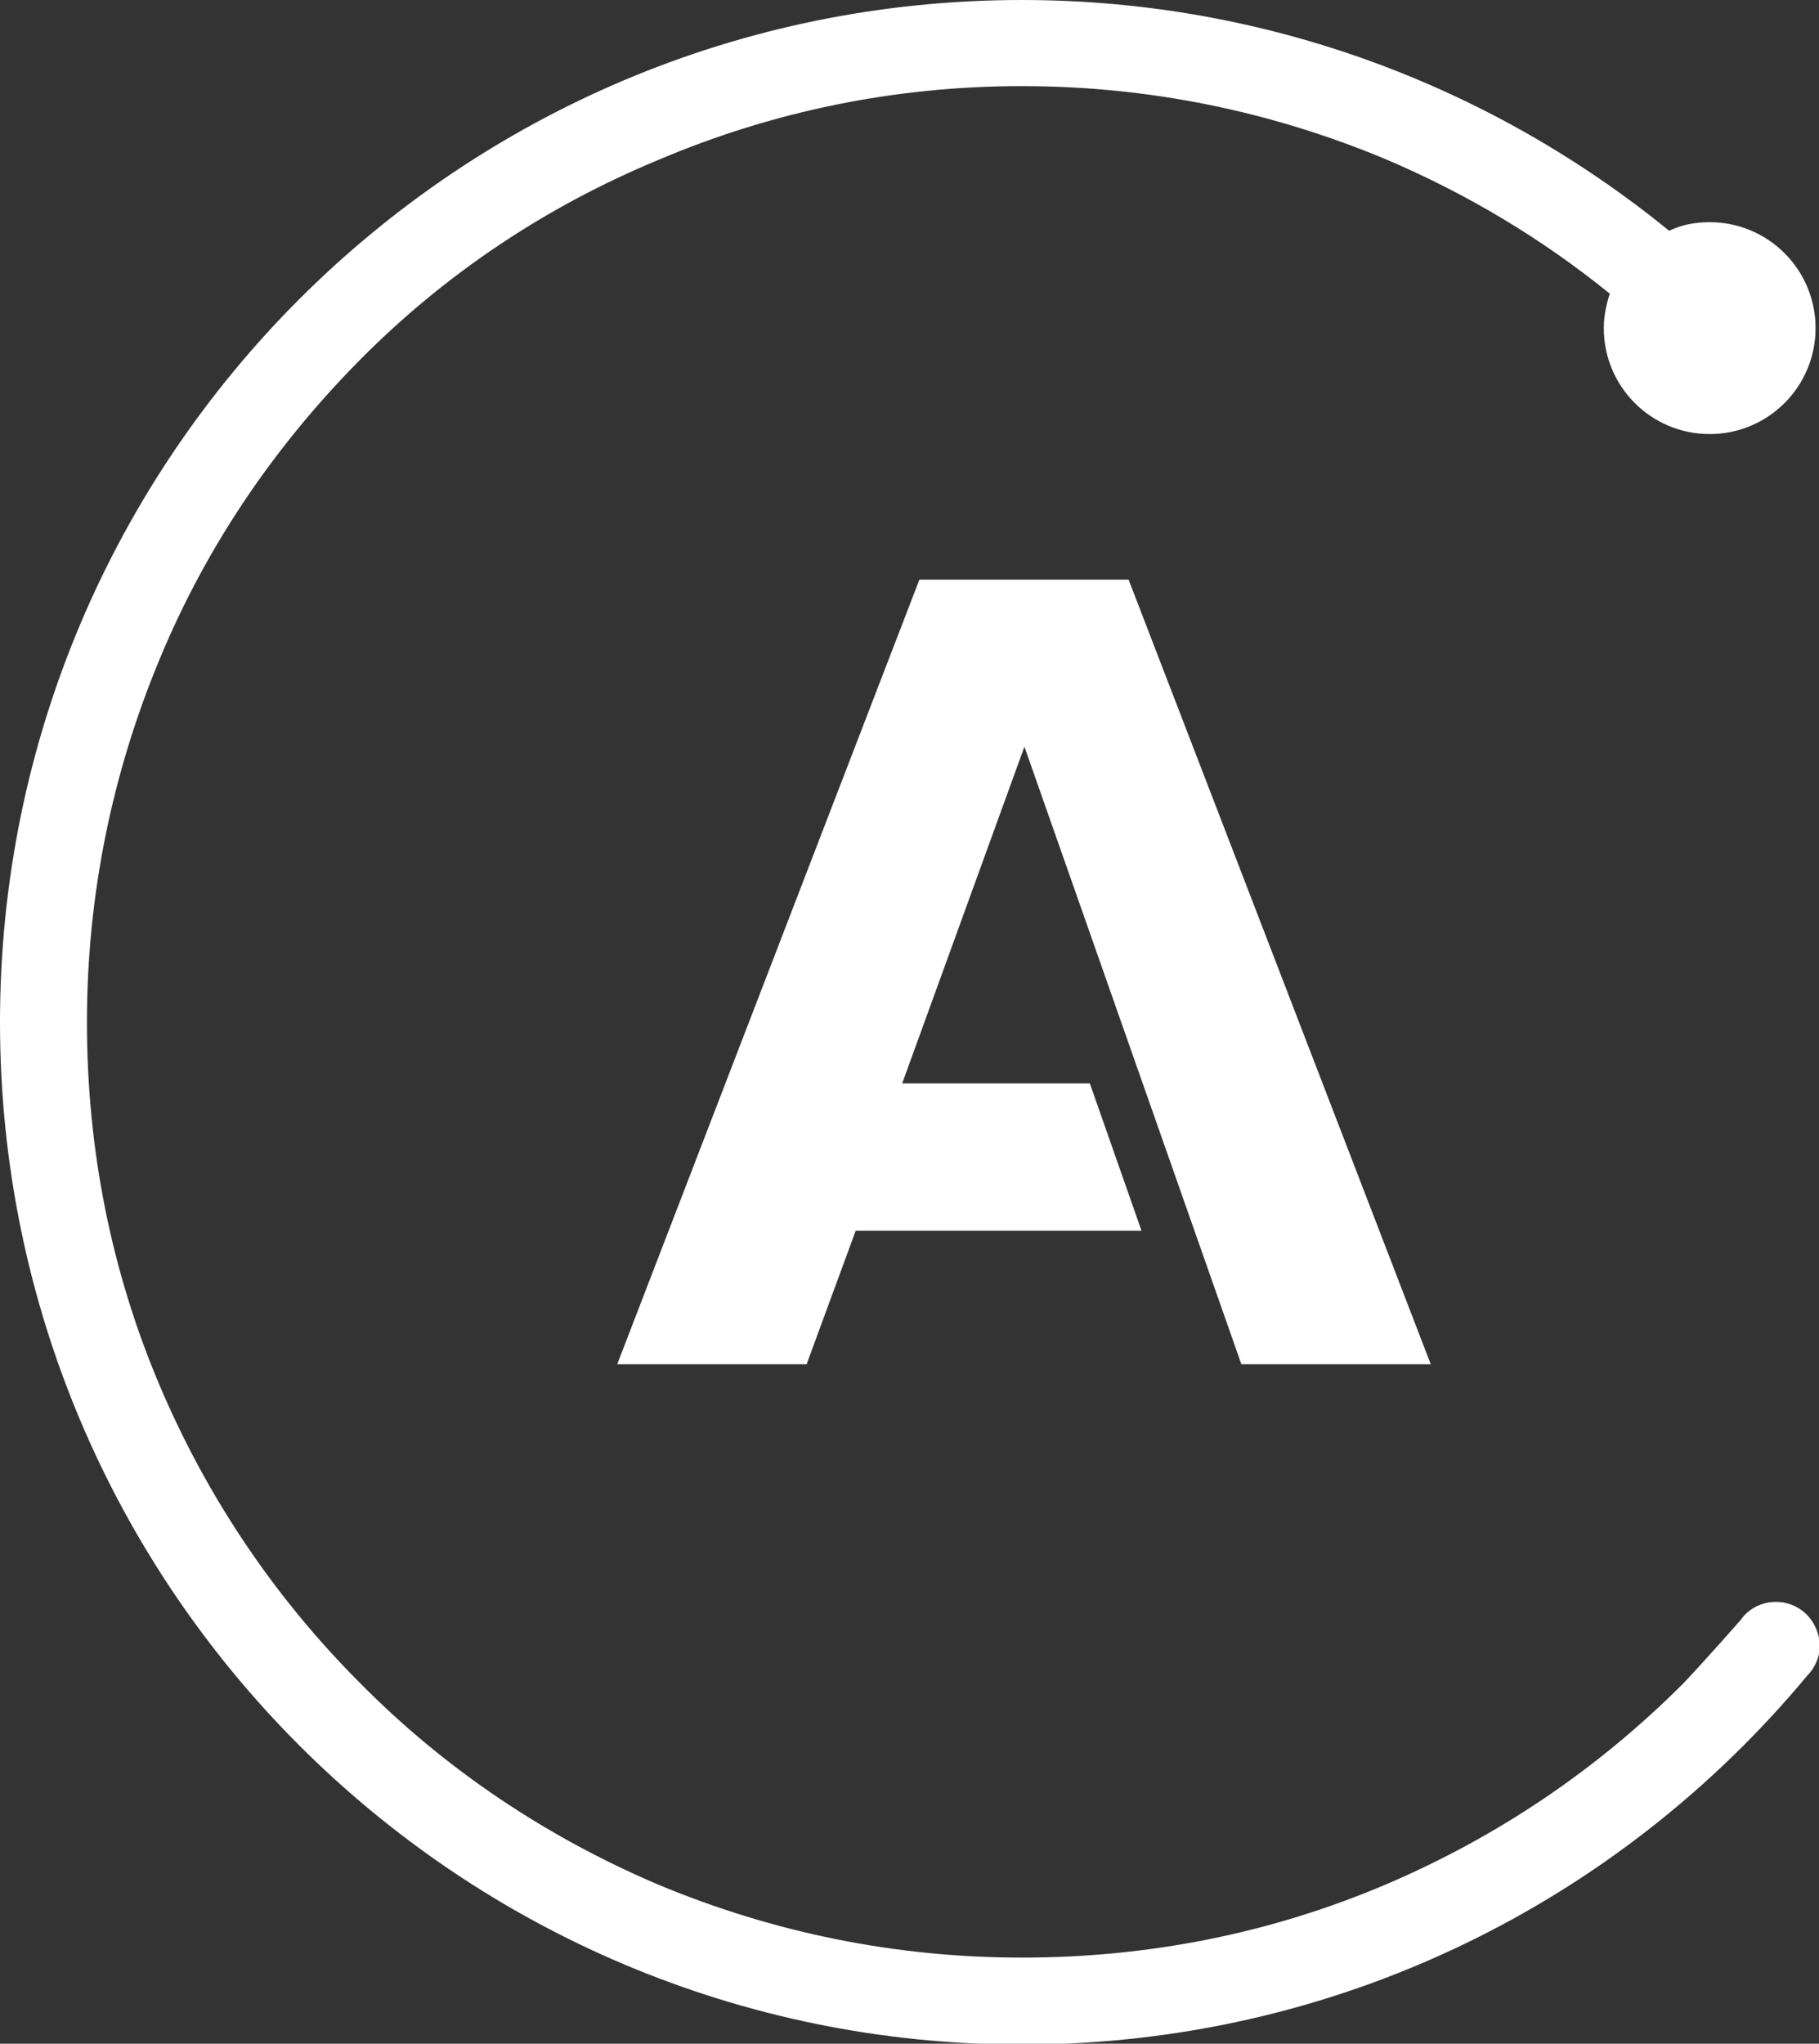 <svg id="logo" xmlns="http://www.w3.org/2000/svg" viewBox="0 0 211.3 237.3"><rect x="0" y="0" width="211.3" height="237.3" fill="#333333" stroke="none"/><style>.st0{fill:#fff}</style><path class="st0" d="M131.1 67.3h-24.3l-35.1 91.1h22l5.7-15.5h33.2l-6-17.1h-21.8L119 86.7l25.2 71.7h22z"/><path class="st0" d="M206.3 186c-1.7 0-3.2.8-4.1 2.1 0 0-4.4 5-6.7 7.4-10 10-21.6 17.8-34.5 23.3-13.4 5.7-27.6 8.5-42.3 8.5-14.7 0-28.9-2.9-42.3-8.5-12.9-5.5-24.6-13.3-34.5-23.3-10-10-17.8-21.6-23.3-34.5-5.7-13.4-8.5-27.6-8.5-42.3s2.9-28.9 8.5-42.3c5.4-13 13.3-24.6 23.2-34.6S63.4 24 76.4 18.6C89.8 12.9 104 10 118.7 10c14.7 0 28.9 2.9 42.3 8.5 9.4 4 18.1 9.2 26 15.6-.4 1.2-.7 2.6-.7 4 0 6.8 5.5 12.3 12.3 12.3 6.8 0 12.3-5.5 12.3-12.3 0-6.8-5.5-12.3-12.3-12.3-1.7 0-3.3.3-4.7 1C173.4 10.1 147.2 0 118.7 0 53.1 0 0 53.1 0 118.7s53.1 118.7 118.7 118.7c36.7 0 69.4-16.6 91.2-42.8.9-.9 1.5-2.2 1.5-3.5-.1-2.9-2.3-5.1-5.1-5.1z"/></svg>